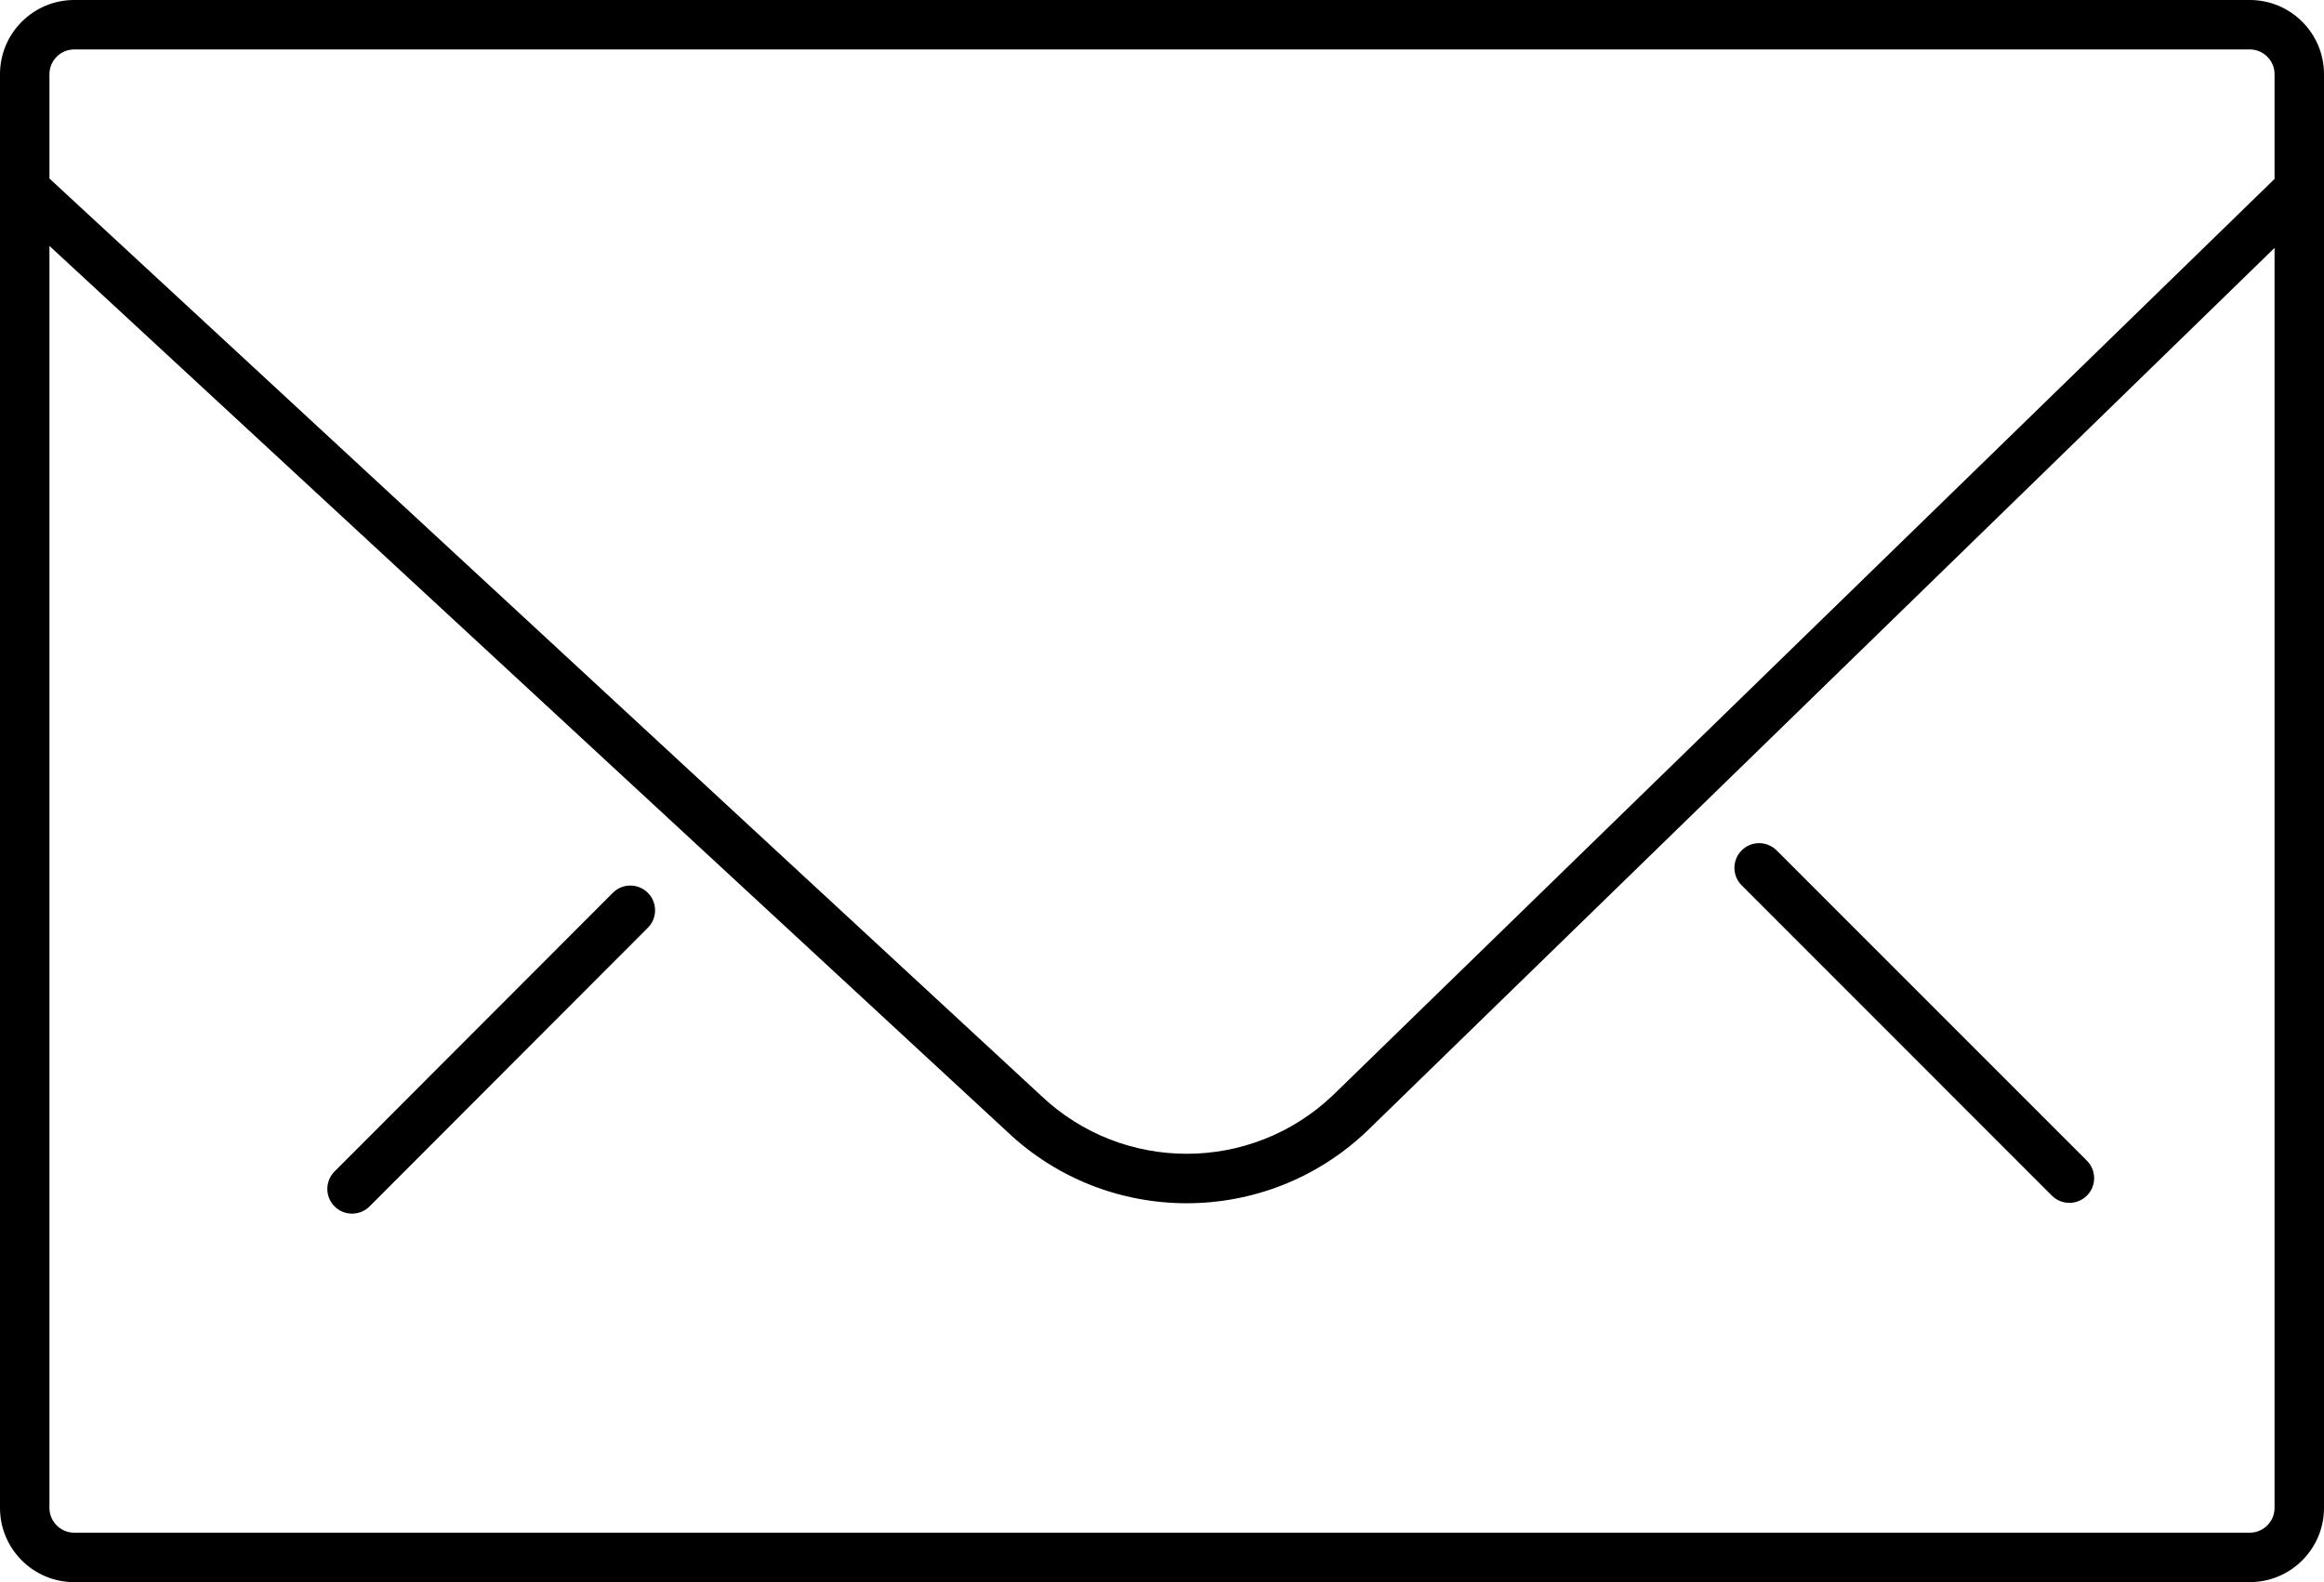 <!-- Generated by IcoMoon.io -->
<svg version="1.1" xmlns="http://www.w3.org/2000/svg" width="47" height="32" viewBox="0 0 47 32">
<title>envelop</title>
<path d="M45.5 0h-44c-0.827 0-1.5 0.673-1.5 1.5v29c0 0.827 0.673 1.5 1.5 1.5h44c0.827 0 1.5-0.673 1.5-1.5v-29c0-0.827-0.673-1.5-1.5-1.5zM1.5 1h44c0.275 0 0.5 0.225 0.5 0.5v2.119l-19.053 18.543c-1.654 1.566-4.243 1.568-5.897-0.005l-20.050-18.546v-2.111c0-0.275 0.225-0.5 0.5-0.5zM45.5 31h-44c-0.275 0-0.5-0.225-0.5-0.5v-25.526l19.366 17.913c1.019 0.967 2.325 1.45 3.633 1.45 1.309 0 2.619-0.484 3.641-1.454l18.36-17.869v25.486c0 0.275-0.225 0.5-0.5 0.5zM12.394 18.058l-5.628 5.636c-0.195 0.195-0.195 0.512 0 0.707 0.098 0.098 0.226 0.146 0.354 0.146s0.256-0.049 0.354-0.146l5.628-5.636c0.195-0.195 0.195-0.512 0-0.707s-0.513-0.196-0.708 0zM35.93 17.2c-0.195-0.195-0.512-0.195-0.707 0s-0.195 0.512 0 0.707l6.274 6.276c0.098 0.098 0.226 0.146 0.354 0.146s0.256-0.049 0.354-0.146c0.195-0.195 0.195-0.512 0-0.707l-6.275-6.276z"></path>
</svg>

